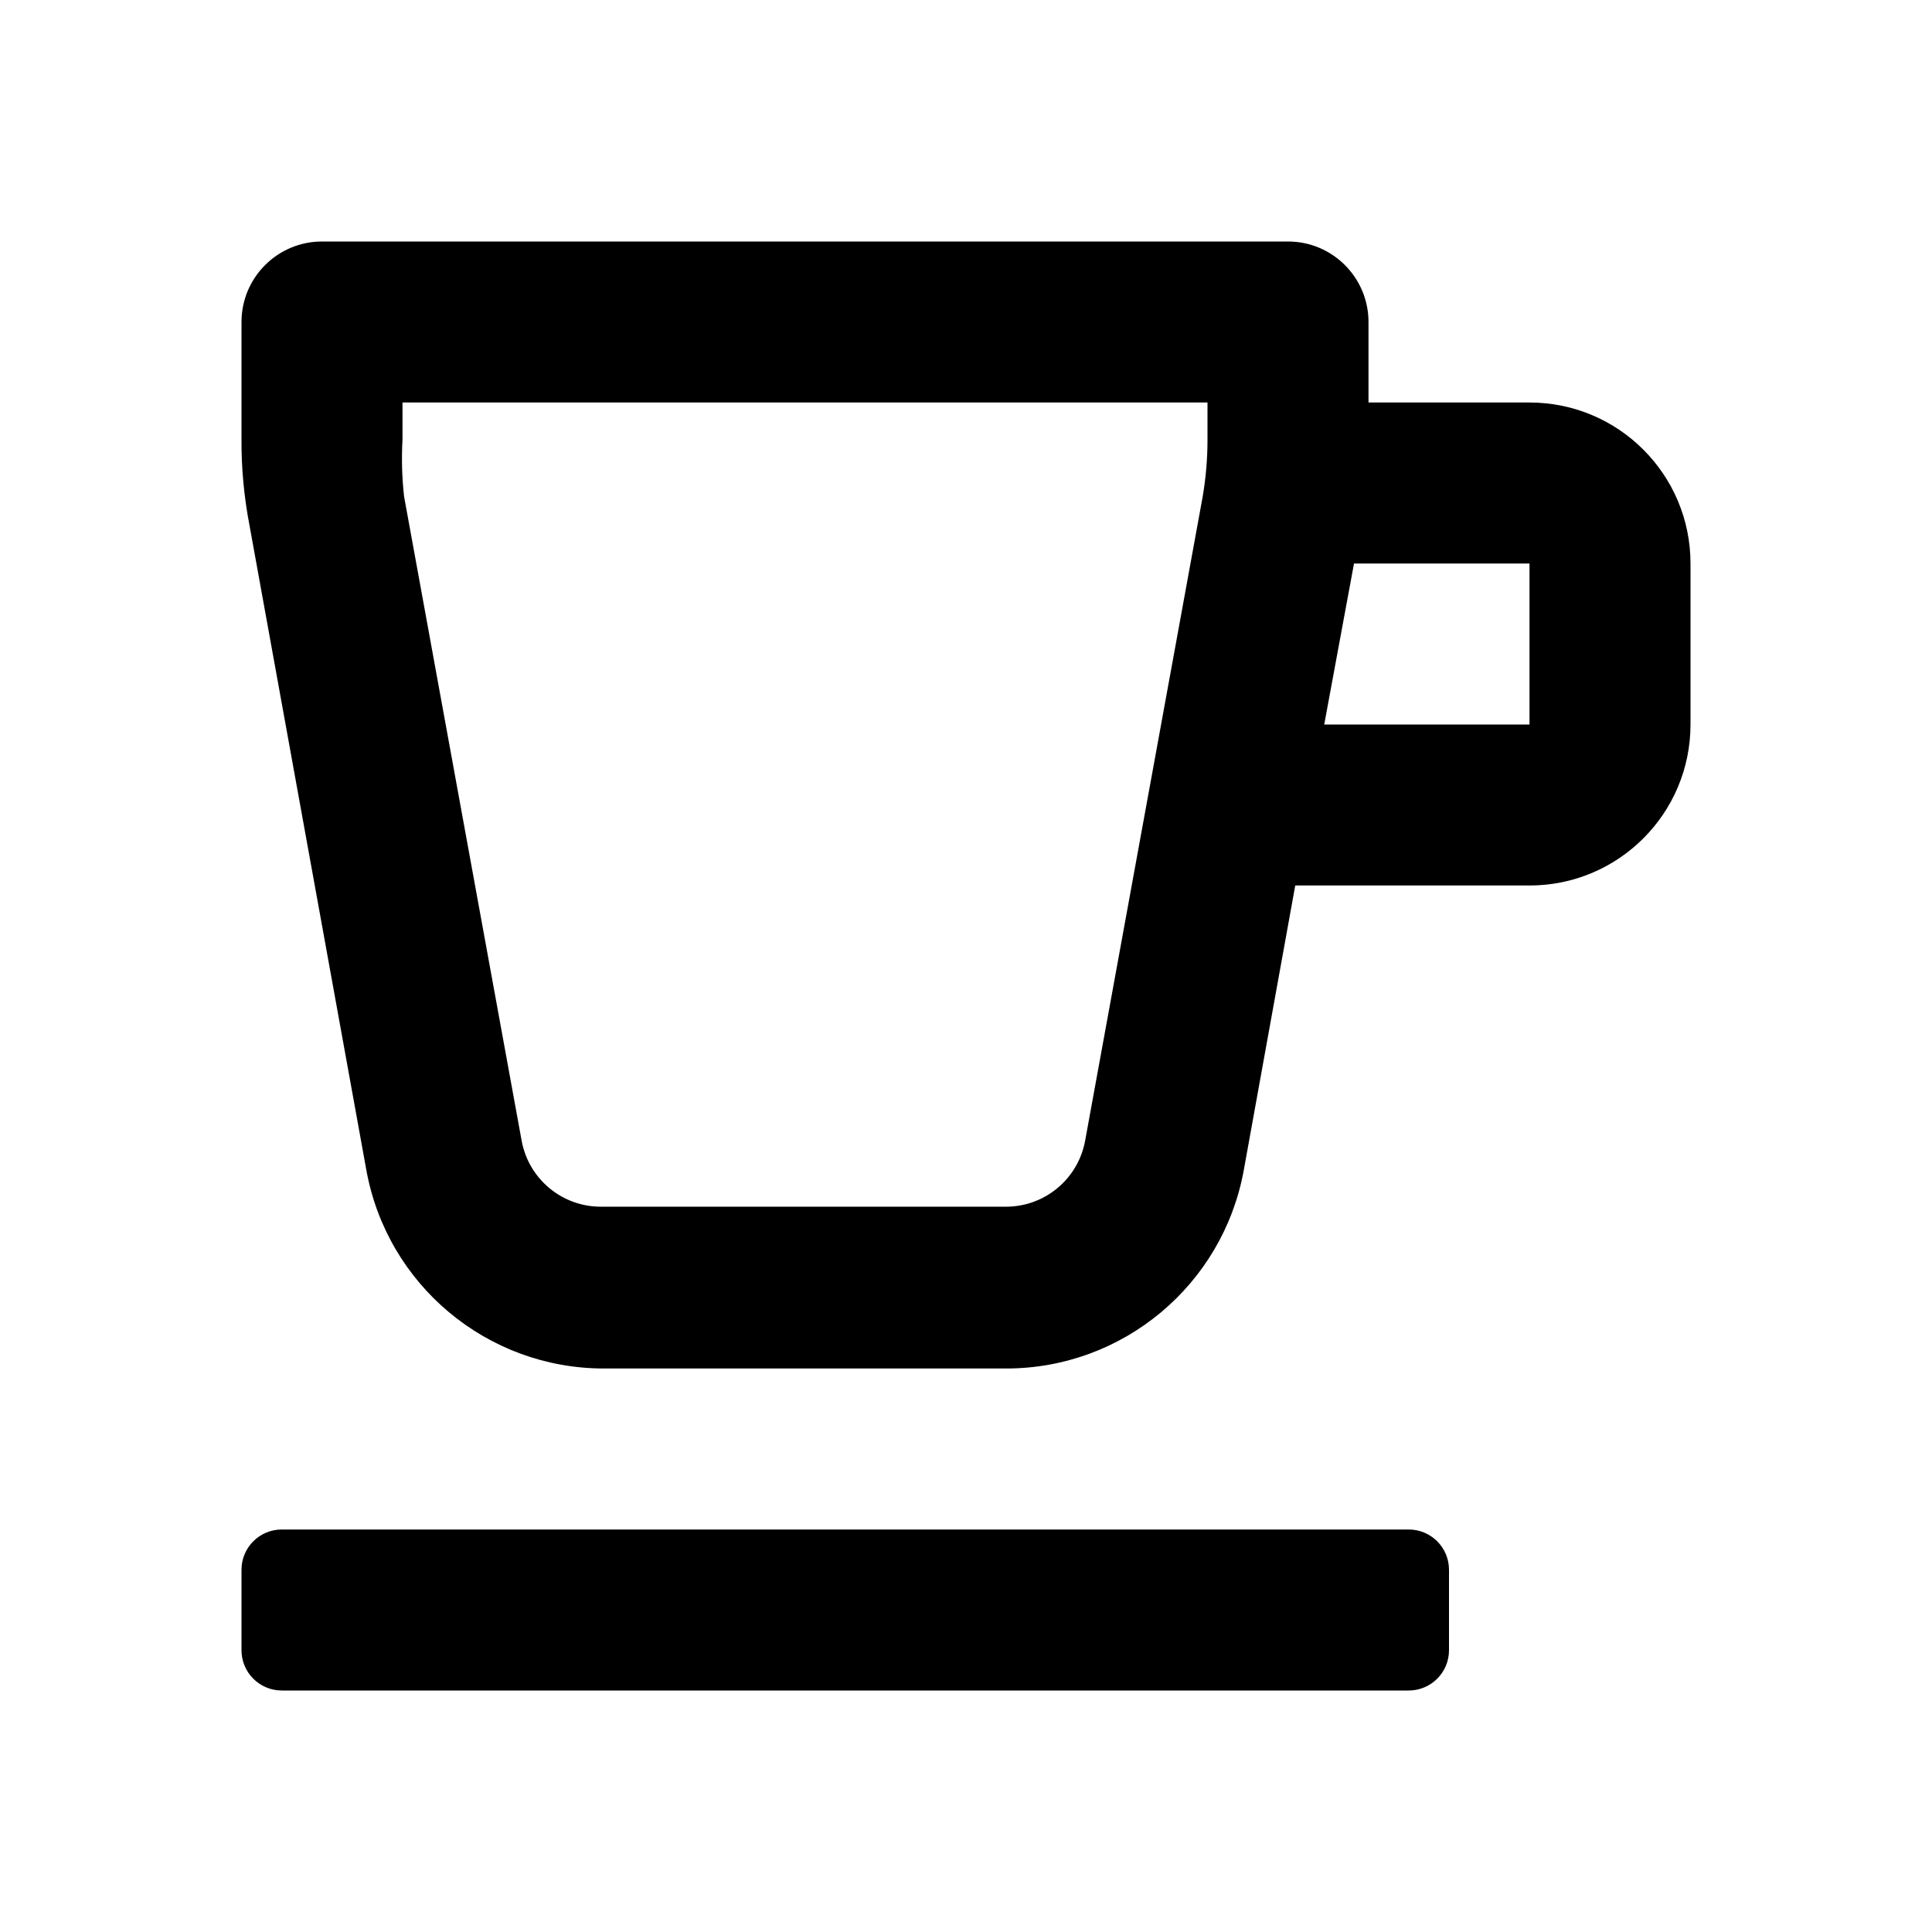 <svg xmlns="http://www.w3.org/2000/svg" viewBox="0 0 24 24">
    <path
        d="M17 5H19C20.105 5 21 5.895 21 7V9C21 10.105 20.105 11 19 11H16.09L15.45 14.54C15.189 15.964 13.948 17 12.5 17H7.5C6.049 16.999 4.806 15.959 4.55 14.53L3.1 6.53C3.032 6.177 2.998 5.819 3 5.46V4C3 3.448 3.448 3 4 3H16C16.552 3 17 3.448 17 4V5ZM14.94 6.17C14.98 5.935 15 5.698 15 5.46V5H5V5.46C4.987 5.697 4.993 5.934 5.02 6.17L6.48 14.17C6.568 14.651 6.991 14.998 7.48 14.99H12.48C12.969 14.998 13.392 14.651 13.48 14.17L14.94 6.17ZM19 9H16.45L16.82 7H19V9ZM3.5 19H17.5C17.776 19 18 19.224 18 19.5V20.5C18 20.776 17.776 21 17.5 21H3.5C3.224 21 3 20.776 3 20.5V19.5C3 19.224 3.224 19 3.5 19Z"
        fill="currentColor"
        fill-rule="evenodd"
        clip-rule="evenodd"
    />
</svg>
